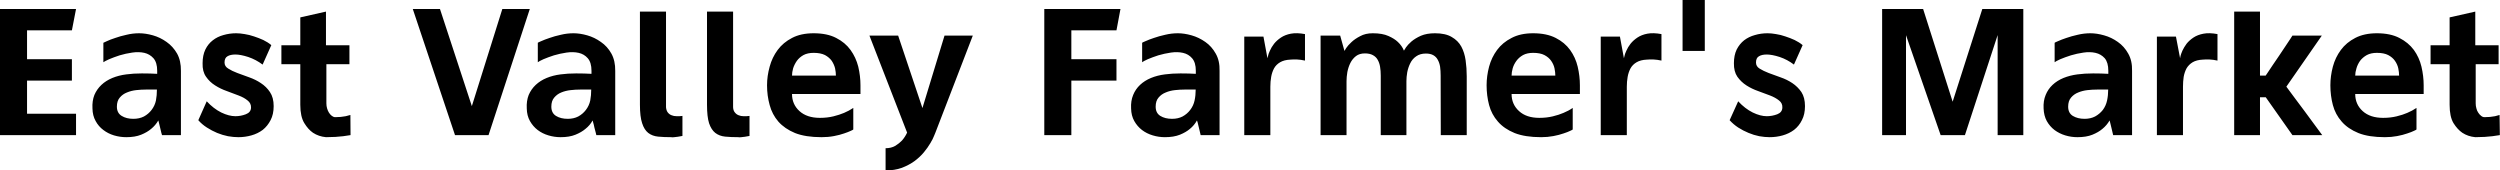 <svg data-v-423bf9ae="" xmlns="http://www.w3.org/2000/svg" viewBox="0 0 880.032 60" class="font"><!----><!----><!----><g data-v-423bf9ae="" id="88173916-64ab-46a4-b167-53fcec26aa25" fill="black" transform="matrix(4.858,0,0,4.858,-5.49,-3.449)"><path d="M3.09 6.55L3.09 8.95L6.64 8.95L6.64 10.50L1.13 10.50L1.13 1.36L6.64 1.36L6.34 2.91L3.09 2.91L3.09 5.00L6.34 5.00L6.34 6.55L3.09 6.55ZM11.21 3.12L11.21 3.12Q11.68 3.12 12.21 3.27Q12.74 3.42 13.20 3.75Q13.66 4.07 13.96 4.59Q14.25 5.11 14.24 5.85L14.24 5.85L14.24 10.50L12.87 10.50Q12.87 10.50 12.82 10.33Q12.78 10.16 12.73 9.95Q12.68 9.74 12.64 9.58Q12.60 9.42 12.60 9.44L12.60 9.44Q12.40 9.79 12.08 10.05L12.08 10.05Q11.80 10.29 11.36 10.47Q10.92 10.65 10.28 10.65L10.28 10.65Q9.83 10.65 9.39 10.52Q8.96 10.39 8.62 10.13Q8.27 9.87 8.06 9.48Q7.84 9.09 7.83 8.57L7.83 8.57Q7.80 8.02 7.97 7.59Q8.15 7.17 8.48 6.86Q8.81 6.55 9.27 6.36Q9.73 6.17 10.28 6.10L10.28 6.10Q10.79 6.03 11.41 6.03Q12.03 6.03 12.52 6.06L12.52 6.06L12.52 5.84Q12.52 5.24 12.25 4.93Q11.98 4.63 11.59 4.54Q11.19 4.45 10.71 4.52Q10.23 4.59 9.80 4.72Q9.37 4.86 9.04 5.00Q8.71 5.15 8.62 5.22L8.62 5.22L8.62 3.81Q8.64 3.79 8.88 3.69Q9.11 3.58 9.48 3.46Q9.84 3.33 10.30 3.23Q10.75 3.12 11.21 3.12ZM12.11 8.68L12.11 8.68Q12.35 8.37 12.43 7.99Q12.50 7.62 12.50 7.20L12.50 7.20L11.69 7.20Q11.37 7.20 11.00 7.24Q10.64 7.28 10.33 7.41Q10.02 7.53 9.81 7.78Q9.60 8.02 9.60 8.44L9.60 8.44Q9.60 8.90 9.95 9.11Q10.29 9.32 10.79 9.32L10.79 9.32Q11.23 9.32 11.56 9.15Q11.89 8.97 12.11 8.68ZM20.79 3.98L20.16 5.39Q19.68 5.03 19.12 4.84Q18.56 4.66 18.19 4.66L18.19 4.66Q17.82 4.66 17.61 4.79Q17.40 4.91 17.40 5.24L17.40 5.24Q17.40 5.52 17.67 5.68Q17.93 5.85 18.33 6.00Q18.72 6.15 19.18 6.31Q19.64 6.47 20.03 6.73Q20.43 6.99 20.69 7.38Q20.96 7.78 20.96 8.40L20.96 8.40Q20.96 8.99 20.74 9.41Q20.52 9.84 20.17 10.12Q19.81 10.39 19.35 10.52Q18.89 10.65 18.40 10.65L18.40 10.65Q18.05 10.65 17.65 10.58Q17.25 10.50 16.86 10.34Q16.48 10.18 16.12 9.95Q15.76 9.72 15.50 9.42L15.50 9.42L16.11 8.05Q16.60 8.58 17.16 8.86Q17.72 9.13 18.19 9.13L18.19 9.13Q18.58 9.13 18.94 8.99Q19.31 8.85 19.32 8.51L19.32 8.51Q19.33 8.19 19.07 7.99Q18.82 7.78 18.42 7.63Q18.03 7.48 17.57 7.31Q17.11 7.15 16.72 6.90Q16.32 6.65 16.06 6.27Q15.79 5.89 15.81 5.29L15.81 5.29Q15.81 4.72 16.01 4.30Q16.21 3.89 16.55 3.63Q16.88 3.37 17.32 3.25Q17.77 3.12 18.24 3.12L18.24 3.12Q18.52 3.12 18.86 3.18Q19.19 3.23 19.54 3.35Q19.88 3.46 20.21 3.61Q20.54 3.77 20.79 3.98L20.79 3.98ZM25.42 9.20L25.42 9.20Q25.83 9.20 26.18 9.13L26.18 9.13Q26.35 9.09 26.52 9.04L26.52 9.04L26.53 10.50Q26.28 10.54 26.00 10.58L26.00 10.58Q25.76 10.61 25.44 10.63Q25.12 10.65 24.75 10.65L24.75 10.65Q24.22 10.60 23.81 10.33L23.81 10.33Q23.46 10.09 23.18 9.63Q22.89 9.16 22.89 8.30L22.89 8.30L22.89 5.36L21.52 5.36L21.52 3.99L22.89 3.99L22.89 1.97L24.75 1.55L24.75 3.99L26.45 3.99L26.45 5.36L24.78 5.36L24.78 8.20Q24.78 8.39 24.83 8.56Q24.88 8.74 24.97 8.88Q25.06 9.02 25.18 9.11Q25.30 9.20 25.42 9.20ZM37.53 1.36L37.53 1.36L39.52 1.36L36.53 10.50L34.10 10.50L31.04 1.36L33.01 1.36L35.32 8.40L37.53 1.36ZM42.69 3.12L42.69 3.12Q43.15 3.12 43.68 3.27Q44.21 3.42 44.67 3.75Q45.14 4.07 45.43 4.59Q45.72 5.11 45.71 5.85L45.71 5.85L45.71 10.50L44.34 10.50Q44.34 10.50 44.30 10.33Q44.25 10.16 44.20 9.95Q44.16 9.74 44.11 9.58Q44.07 9.42 44.07 9.44L44.07 9.44Q43.88 9.79 43.55 10.05L43.55 10.05Q43.27 10.29 42.83 10.47Q42.39 10.65 41.75 10.65L41.75 10.65Q41.30 10.65 40.87 10.52Q40.43 10.39 40.09 10.13Q39.75 9.87 39.53 9.48Q39.31 9.09 39.30 8.57L39.30 8.57Q39.27 8.02 39.44 7.59Q39.62 7.17 39.95 6.86Q40.28 6.55 40.74 6.36Q41.20 6.17 41.75 6.10L41.75 6.10Q42.27 6.03 42.88 6.03Q43.50 6.03 43.99 6.06L43.99 6.06L43.99 5.84Q43.99 5.24 43.72 4.93Q43.46 4.63 43.06 4.54Q42.66 4.45 42.18 4.52Q41.71 4.59 41.27 4.72Q40.84 4.86 40.51 5.00Q40.18 5.15 40.10 5.22L40.10 5.22L40.10 3.81Q40.11 3.79 40.35 3.69Q40.59 3.58 40.95 3.46Q41.31 3.33 41.77 3.23Q42.22 3.12 42.69 3.12ZM43.58 8.68L43.58 8.68Q43.82 8.37 43.90 7.99Q43.97 7.62 43.97 7.20L43.97 7.20L43.16 7.20Q42.84 7.20 42.48 7.24Q42.11 7.28 41.80 7.41Q41.50 7.53 41.29 7.78Q41.08 8.02 41.08 8.44L41.08 8.44Q41.08 8.90 41.42 9.11Q41.76 9.32 42.27 9.32L42.27 9.32Q42.70 9.32 43.03 9.15Q43.36 8.97 43.58 8.68ZM49.39 8.48L49.39 8.48Q49.41 8.72 49.52 8.86Q49.63 9.00 49.79 9.06Q49.95 9.13 50.16 9.13Q50.36 9.14 50.58 9.11L50.58 9.11L50.58 10.56Q50.39 10.60 50.24 10.62Q50.09 10.64 49.98 10.65L49.98 10.65Q49.85 10.67 49.77 10.65L49.77 10.65Q49.24 10.65 48.82 10.61Q48.40 10.57 48.10 10.34Q47.81 10.11 47.66 9.64Q47.50 9.17 47.50 8.30L47.50 8.30L47.50 1.55L49.39 1.55L49.39 8.48ZM54.25 8.48L54.25 8.48Q54.26 8.72 54.38 8.86Q54.49 9.00 54.65 9.06Q54.81 9.13 55.01 9.13Q55.22 9.14 55.44 9.11L55.44 9.11L55.44 10.56Q55.24 10.60 55.10 10.62Q54.95 10.64 54.84 10.65L54.84 10.65Q54.71 10.67 54.63 10.65L54.63 10.65Q54.10 10.65 53.68 10.61Q53.26 10.57 52.96 10.34Q52.67 10.11 52.51 9.64Q52.36 9.17 52.36 8.30L52.36 8.30L52.36 1.55L54.25 1.55L54.25 8.48ZM60.66 10.65L60.66 10.65Q59.50 10.65 58.74 10.35Q57.99 10.04 57.53 9.52Q57.08 9.00 56.90 8.32Q56.71 7.64 56.71 6.89L56.71 6.89Q56.71 6.22 56.90 5.54Q57.08 4.87 57.48 4.33Q57.88 3.79 58.52 3.46Q59.16 3.12 60.09 3.12L60.09 3.12Q61.07 3.12 61.72 3.46Q62.37 3.79 62.76 4.33Q63.15 4.87 63.32 5.54Q63.48 6.22 63.48 6.89L63.48 6.89L63.48 7.52L58.52 7.52Q58.52 8.27 59.06 8.76Q59.60 9.25 60.54 9.25L60.54 9.25Q61.07 9.25 61.52 9.14Q61.96 9.03 62.29 8.89L62.29 8.89Q62.65 8.74 62.96 8.53L62.96 8.53L62.96 10.09Q62.96 10.11 62.78 10.19Q62.59 10.28 62.29 10.38Q61.98 10.49 61.56 10.57Q61.14 10.65 60.66 10.65ZM58.52 6.19L61.70 6.19Q61.70 5.95 61.64 5.66Q61.57 5.38 61.40 5.12Q61.22 4.87 60.91 4.70Q60.59 4.54 60.09 4.54L60.09 4.54Q59.65 4.54 59.35 4.70Q59.05 4.87 58.87 5.12Q58.69 5.38 58.60 5.66Q58.52 5.95 58.52 6.19L58.52 6.19ZM69.57 3.29L71.62 3.29L68.91 10.32Q68.89 10.35 68.81 10.56Q68.73 10.78 68.54 11.09Q68.36 11.40 68.08 11.74Q67.80 12.08 67.40 12.38Q67.00 12.67 66.48 12.87Q65.95 13.06 65.30 13.06L65.30 13.06L65.30 11.45Q65.70 11.45 66.00 11.28Q66.29 11.10 66.49 10.89L66.49 10.89Q66.71 10.64 66.86 10.32L66.86 10.32L64.13 3.29L66.21 3.29L67.97 8.54L69.57 3.29ZM78.76 6.55L78.76 10.50L76.80 10.50L76.80 1.36L82.32 1.36L82.03 2.91L78.76 2.91L78.76 5.00L82.03 5.00L82.03 6.55L78.76 6.55ZM86.48 3.12L86.48 3.12Q86.94 3.12 87.47 3.27Q88.00 3.42 88.47 3.75Q88.93 4.07 89.22 4.59Q89.52 5.11 89.50 5.85L89.50 5.85L89.50 10.50L88.13 10.50Q88.13 10.50 88.09 10.33Q88.05 10.16 88.00 9.95Q87.95 9.74 87.91 9.58Q87.86 9.42 87.86 9.44L87.86 9.44Q87.67 9.79 87.35 10.05L87.35 10.05Q87.07 10.29 86.63 10.47Q86.18 10.65 85.54 10.65L85.54 10.65Q85.09 10.65 84.66 10.52Q84.22 10.39 83.88 10.13Q83.54 9.87 83.32 9.48Q83.10 9.09 83.09 8.57L83.09 8.57Q83.06 8.02 83.24 7.59Q83.41 7.17 83.74 6.86Q84.07 6.55 84.53 6.36Q84.99 6.17 85.54 6.10L85.54 6.10Q86.06 6.03 86.67 6.03Q87.29 6.03 87.78 6.06L87.78 6.06L87.78 5.84Q87.78 5.24 87.51 4.93Q87.25 4.63 86.85 4.54Q86.45 4.45 85.97 4.52Q85.50 4.59 85.06 4.72Q84.63 4.86 84.30 5.00Q83.97 5.15 83.89 5.22L83.89 5.22L83.89 3.81Q83.90 3.79 84.14 3.69Q84.38 3.58 84.74 3.46Q85.11 3.33 85.56 3.23Q86.02 3.12 86.48 3.12ZM87.37 8.68L87.37 8.68Q87.61 8.37 87.69 7.99Q87.77 7.62 87.77 7.20L87.77 7.20L86.95 7.20Q86.63 7.20 86.27 7.24Q85.90 7.28 85.60 7.41Q85.29 7.53 85.08 7.78Q84.87 8.02 84.87 8.44L84.87 8.44Q84.87 8.90 85.21 9.11Q85.55 9.32 86.06 9.32L86.06 9.32Q86.49 9.32 86.82 9.15Q87.15 8.97 87.37 8.68ZM95.69 3.18L95.69 5.10Q95.37 5.03 95.11 5.02Q94.85 5.01 94.63 5.03L94.63 5.03Q94.18 5.05 93.89 5.22Q93.60 5.39 93.45 5.66Q93.30 5.94 93.24 6.28Q93.18 6.62 93.18 6.99L93.18 6.99L93.18 10.50L91.29 10.50L91.29 3.36L92.68 3.36L92.97 4.93Q92.97 4.93 93.01 4.77Q93.04 4.61 93.15 4.38Q93.25 4.14 93.45 3.88Q93.65 3.63 93.95 3.43Q94.25 3.23 94.67 3.15Q95.10 3.07 95.69 3.18L95.69 3.18ZM105.11 3.12L105.11 3.12Q105.87 3.12 106.32 3.39Q106.78 3.65 107.02 4.09Q107.25 4.52 107.33 5.08Q107.41 5.64 107.41 6.24L107.41 6.24L107.41 10.50L105.53 10.50L105.53 10.49L105.52 6.19Q105.52 5.84 105.48 5.54Q105.43 5.25 105.31 5.04Q105.20 4.83 104.99 4.71Q104.78 4.59 104.45 4.59L104.45 4.59Q104.03 4.59 103.75 4.79Q103.47 4.98 103.32 5.29Q103.17 5.59 103.10 5.94Q103.04 6.29 103.04 6.59L103.04 6.59L103.04 10.50L101.19 10.50L101.19 10.49L101.18 10.49L101.18 6.19Q101.18 5.84 101.13 5.54Q101.08 5.25 100.95 5.03Q100.83 4.82 100.60 4.70Q100.38 4.58 100.03 4.58L100.03 4.58Q99.64 4.58 99.39 4.77Q99.13 4.97 98.98 5.27Q98.83 5.57 98.76 5.93Q98.70 6.29 98.70 6.59L98.70 6.59L98.70 10.50L96.82 10.50L96.82 3.29L98.24 3.29L98.55 4.40Q98.55 4.40 98.67 4.20Q98.80 4.00 99.05 3.77Q99.30 3.53 99.69 3.33Q100.07 3.12 100.60 3.12L100.60 3.12Q101.30 3.12 101.74 3.32Q102.17 3.51 102.42 3.75L102.42 3.75Q102.72 4.03 102.86 4.38L102.86 4.38Q102.89 4.34 103.01 4.14Q103.14 3.95 103.40 3.72Q103.67 3.49 104.09 3.30Q104.51 3.12 105.11 3.12ZM112.80 10.65L112.80 10.65Q111.64 10.65 110.88 10.35Q110.12 10.04 109.67 9.52Q109.21 9.00 109.03 8.32Q108.85 7.64 108.85 6.89L108.85 6.89Q108.85 6.22 109.03 5.54Q109.21 4.87 109.61 4.33Q110.01 3.79 110.66 3.46Q111.30 3.12 112.22 3.12L112.22 3.12Q113.20 3.12 113.86 3.46Q114.51 3.79 114.90 4.33Q115.29 4.87 115.45 5.54Q115.61 6.22 115.61 6.89L115.61 6.89L115.61 7.52L110.66 7.52Q110.66 8.27 111.20 8.76Q111.73 9.25 112.67 9.25L112.67 9.25Q113.20 9.25 113.65 9.14Q114.10 9.03 114.42 8.89L114.42 8.89Q114.79 8.74 115.09 8.53L115.09 8.53L115.09 10.09Q115.09 10.11 114.91 10.19Q114.73 10.28 114.42 10.38Q114.11 10.49 113.69 10.57Q113.27 10.65 112.80 10.65ZM110.66 6.19L113.83 6.19Q113.83 5.95 113.77 5.66Q113.71 5.38 113.53 5.12Q113.36 4.87 113.04 4.70Q112.73 4.54 112.22 4.54L112.22 4.54Q111.79 4.54 111.49 4.70Q111.19 4.87 111.01 5.12Q110.82 5.38 110.74 5.66Q110.66 5.95 110.66 6.19L110.66 6.19ZM121.52 3.18L121.52 5.10Q121.20 5.03 120.94 5.02Q120.68 5.01 120.46 5.03L120.46 5.03Q120.01 5.05 119.72 5.22Q119.43 5.39 119.28 5.66Q119.13 5.94 119.07 6.28Q119.01 6.62 119.01 6.99L119.01 6.99L119.01 10.50L117.12 10.50L117.12 3.36L118.51 3.36L118.80 4.93Q118.80 4.93 118.84 4.77Q118.87 4.61 118.98 4.38Q119.08 4.14 119.28 3.88Q119.48 3.63 119.78 3.43Q120.08 3.23 120.50 3.15Q120.93 3.07 121.52 3.18L121.52 3.18ZM123.05 4.40L123.05 0.71L124.66 0.71L124.66 4.40L123.05 4.40ZM131.75 3.98L131.12 5.39Q130.65 5.03 130.09 4.84Q129.53 4.66 129.15 4.66L129.15 4.66Q128.79 4.66 128.58 4.79Q128.37 4.91 128.37 5.24L128.37 5.24Q128.37 5.52 128.63 5.68Q128.90 5.85 129.29 6.00Q129.68 6.15 130.14 6.31Q130.61 6.47 131.00 6.73Q131.39 6.99 131.66 7.38Q131.92 7.78 131.92 8.40L131.92 8.40Q131.92 8.99 131.70 9.41Q131.49 9.84 131.13 10.12Q130.77 10.39 130.31 10.52Q129.85 10.65 129.36 10.65L129.36 10.65Q129.01 10.65 128.61 10.58Q128.21 10.50 127.83 10.34Q127.44 10.18 127.08 9.95Q126.73 9.72 126.46 9.42L126.46 9.42L127.08 8.05Q127.57 8.58 128.13 8.86Q128.69 9.13 129.15 9.13L129.15 9.13Q129.54 9.13 129.91 8.99Q130.27 8.85 130.28 8.51L130.28 8.51Q130.30 8.19 130.04 7.99Q129.78 7.78 129.39 7.63Q129.00 7.48 128.53 7.31Q128.07 7.15 127.68 6.90Q127.29 6.65 127.02 6.27Q126.76 5.89 126.77 5.29L126.77 5.29Q126.77 4.72 126.97 4.30Q127.18 3.89 127.51 3.63Q127.85 3.37 128.29 3.25Q128.73 3.12 129.21 3.12L129.21 3.12Q129.49 3.12 129.82 3.18Q130.16 3.23 130.50 3.35Q130.84 3.46 131.17 3.61Q131.50 3.77 131.75 3.98L131.75 3.98ZM144.77 1.36L144.77 1.36L147.74 1.36L147.74 10.50L145.88 10.50L145.88 3.25L143.51 10.50L141.75 10.50L139.24 3.26L139.24 10.50L137.51 10.50L137.51 1.36L140.48 1.36L142.62 8.08L144.77 1.36ZM152.60 3.12L152.60 3.12Q153.06 3.12 153.59 3.27Q154.13 3.42 154.59 3.75Q155.05 4.07 155.34 4.59Q155.64 5.11 155.62 5.85L155.62 5.85L155.62 10.50L154.25 10.50Q154.25 10.50 154.21 10.33Q154.17 10.16 154.12 9.95Q154.07 9.74 154.03 9.58Q153.99 9.42 153.99 9.44L153.99 9.44Q153.79 9.79 153.47 10.05L153.47 10.05Q153.19 10.29 152.75 10.47Q152.31 10.65 151.66 10.65L151.66 10.65Q151.21 10.65 150.78 10.52Q150.35 10.39 150.00 10.13Q149.66 9.87 149.44 9.48Q149.23 9.09 149.21 8.57L149.21 8.57Q149.18 8.02 149.36 7.59Q149.53 7.17 149.86 6.86Q150.19 6.55 150.65 6.36Q151.12 6.17 151.66 6.10L151.66 6.10Q152.18 6.03 152.80 6.03Q153.41 6.03 153.90 6.06L153.90 6.06L153.90 5.84Q153.90 5.24 153.64 4.93Q153.37 4.63 152.97 4.54Q152.57 4.45 152.10 4.52Q151.62 4.59 151.19 4.72Q150.75 4.86 150.42 5.00Q150.09 5.15 150.01 5.22L150.01 5.22L150.01 3.81Q150.02 3.79 150.26 3.69Q150.50 3.58 150.86 3.46Q151.23 3.33 151.68 3.23Q152.14 3.12 152.60 3.12ZM153.50 8.68L153.50 8.68Q153.73 8.37 153.81 7.99Q153.89 7.62 153.89 7.20L153.89 7.20L153.08 7.20Q152.75 7.20 152.39 7.24Q152.03 7.28 151.72 7.41Q151.41 7.53 151.20 7.78Q150.99 8.02 150.99 8.44L150.99 8.44Q150.99 8.90 151.33 9.11Q151.68 9.32 152.18 9.32L152.18 9.32Q152.61 9.32 152.94 9.15Q153.27 8.97 153.50 8.68ZM161.81 3.18L161.81 5.10Q161.49 5.03 161.23 5.02Q160.97 5.01 160.75 5.03L160.75 5.03Q160.30 5.05 160.01 5.22Q159.73 5.39 159.57 5.66Q159.42 5.94 159.36 6.28Q159.31 6.62 159.31 6.99L159.31 6.99L159.31 10.50L157.42 10.50L157.42 3.36L158.80 3.36L159.10 4.93Q159.10 4.93 159.13 4.77Q159.17 4.61 159.27 4.38Q159.38 4.14 159.57 3.88Q159.77 3.63 160.07 3.43Q160.37 3.23 160.80 3.15Q161.22 3.07 161.81 3.18L161.81 3.18ZM169.37 3.29L166.80 6.99Q167.09 7.39 167.43 7.84Q167.76 8.29 168.11 8.75Q168.45 9.21 168.78 9.66Q169.11 10.11 169.40 10.50L169.40 10.50L167.24 10.50L165.31 7.76L164.89 7.76L164.89 10.50L163.02 10.50L163.02 1.55L164.89 1.55L164.89 6.19L165.30 6.19Q165.30 6.19 165.45 5.97Q165.59 5.75 165.81 5.43Q166.03 5.11 166.28 4.74Q166.53 4.37 166.74 4.05Q166.95 3.72 167.10 3.51Q167.24 3.29 167.24 3.29L167.24 3.29L169.37 3.29ZM173.94 10.65L173.94 10.65Q172.77 10.65 172.02 10.35Q171.26 10.04 170.81 9.52Q170.35 9.00 170.17 8.32Q169.99 7.64 169.99 6.89L169.99 6.89Q169.99 6.22 170.17 5.54Q170.35 4.87 170.75 4.33Q171.15 3.79 171.79 3.46Q172.44 3.12 173.36 3.12L173.36 3.12Q174.34 3.12 174.99 3.46Q175.64 3.79 176.04 4.33Q176.43 4.87 176.59 5.54Q176.75 6.22 176.75 6.89L176.75 6.89L176.75 7.52L171.79 7.52Q171.79 8.27 172.33 8.76Q172.87 9.25 173.81 9.25L173.81 9.25Q174.34 9.25 174.79 9.14Q175.24 9.03 175.56 8.89L175.56 8.89Q175.92 8.74 176.23 8.53L176.23 8.53L176.23 10.09Q176.23 10.11 176.05 10.19Q175.87 10.28 175.56 10.38Q175.25 10.49 174.83 10.57Q174.41 10.65 173.94 10.65ZM171.79 6.19L174.97 6.19Q174.97 5.95 174.91 5.66Q174.85 5.38 174.67 5.12Q174.50 4.87 174.18 4.70Q173.87 4.54 173.36 4.54L173.36 4.54Q172.93 4.54 172.63 4.70Q172.33 4.87 172.14 5.12Q171.96 5.38 171.88 5.66Q171.79 5.95 171.79 6.19L171.79 6.19ZM181.16 9.20L181.16 9.20Q181.57 9.20 181.92 9.13L181.92 9.13Q182.08 9.09 182.25 9.04L182.25 9.04L182.27 10.50Q182.01 10.54 181.73 10.58L181.73 10.58Q181.50 10.61 181.17 10.63Q180.85 10.65 180.49 10.65L180.49 10.65Q179.96 10.60 179.55 10.33L179.55 10.33Q179.20 10.09 178.91 9.63Q178.63 9.16 178.63 8.30L178.63 8.30L178.63 5.36L177.25 5.36L177.25 3.99L178.63 3.99L178.63 1.97L180.49 1.55L180.49 3.99L182.18 3.99L182.18 5.36L180.52 5.36L180.52 8.20Q180.52 8.39 180.57 8.56Q180.61 8.74 180.71 8.88Q180.80 9.02 180.92 9.11Q181.03 9.20 181.16 9.20Z"></path></g><!----><!----></svg>